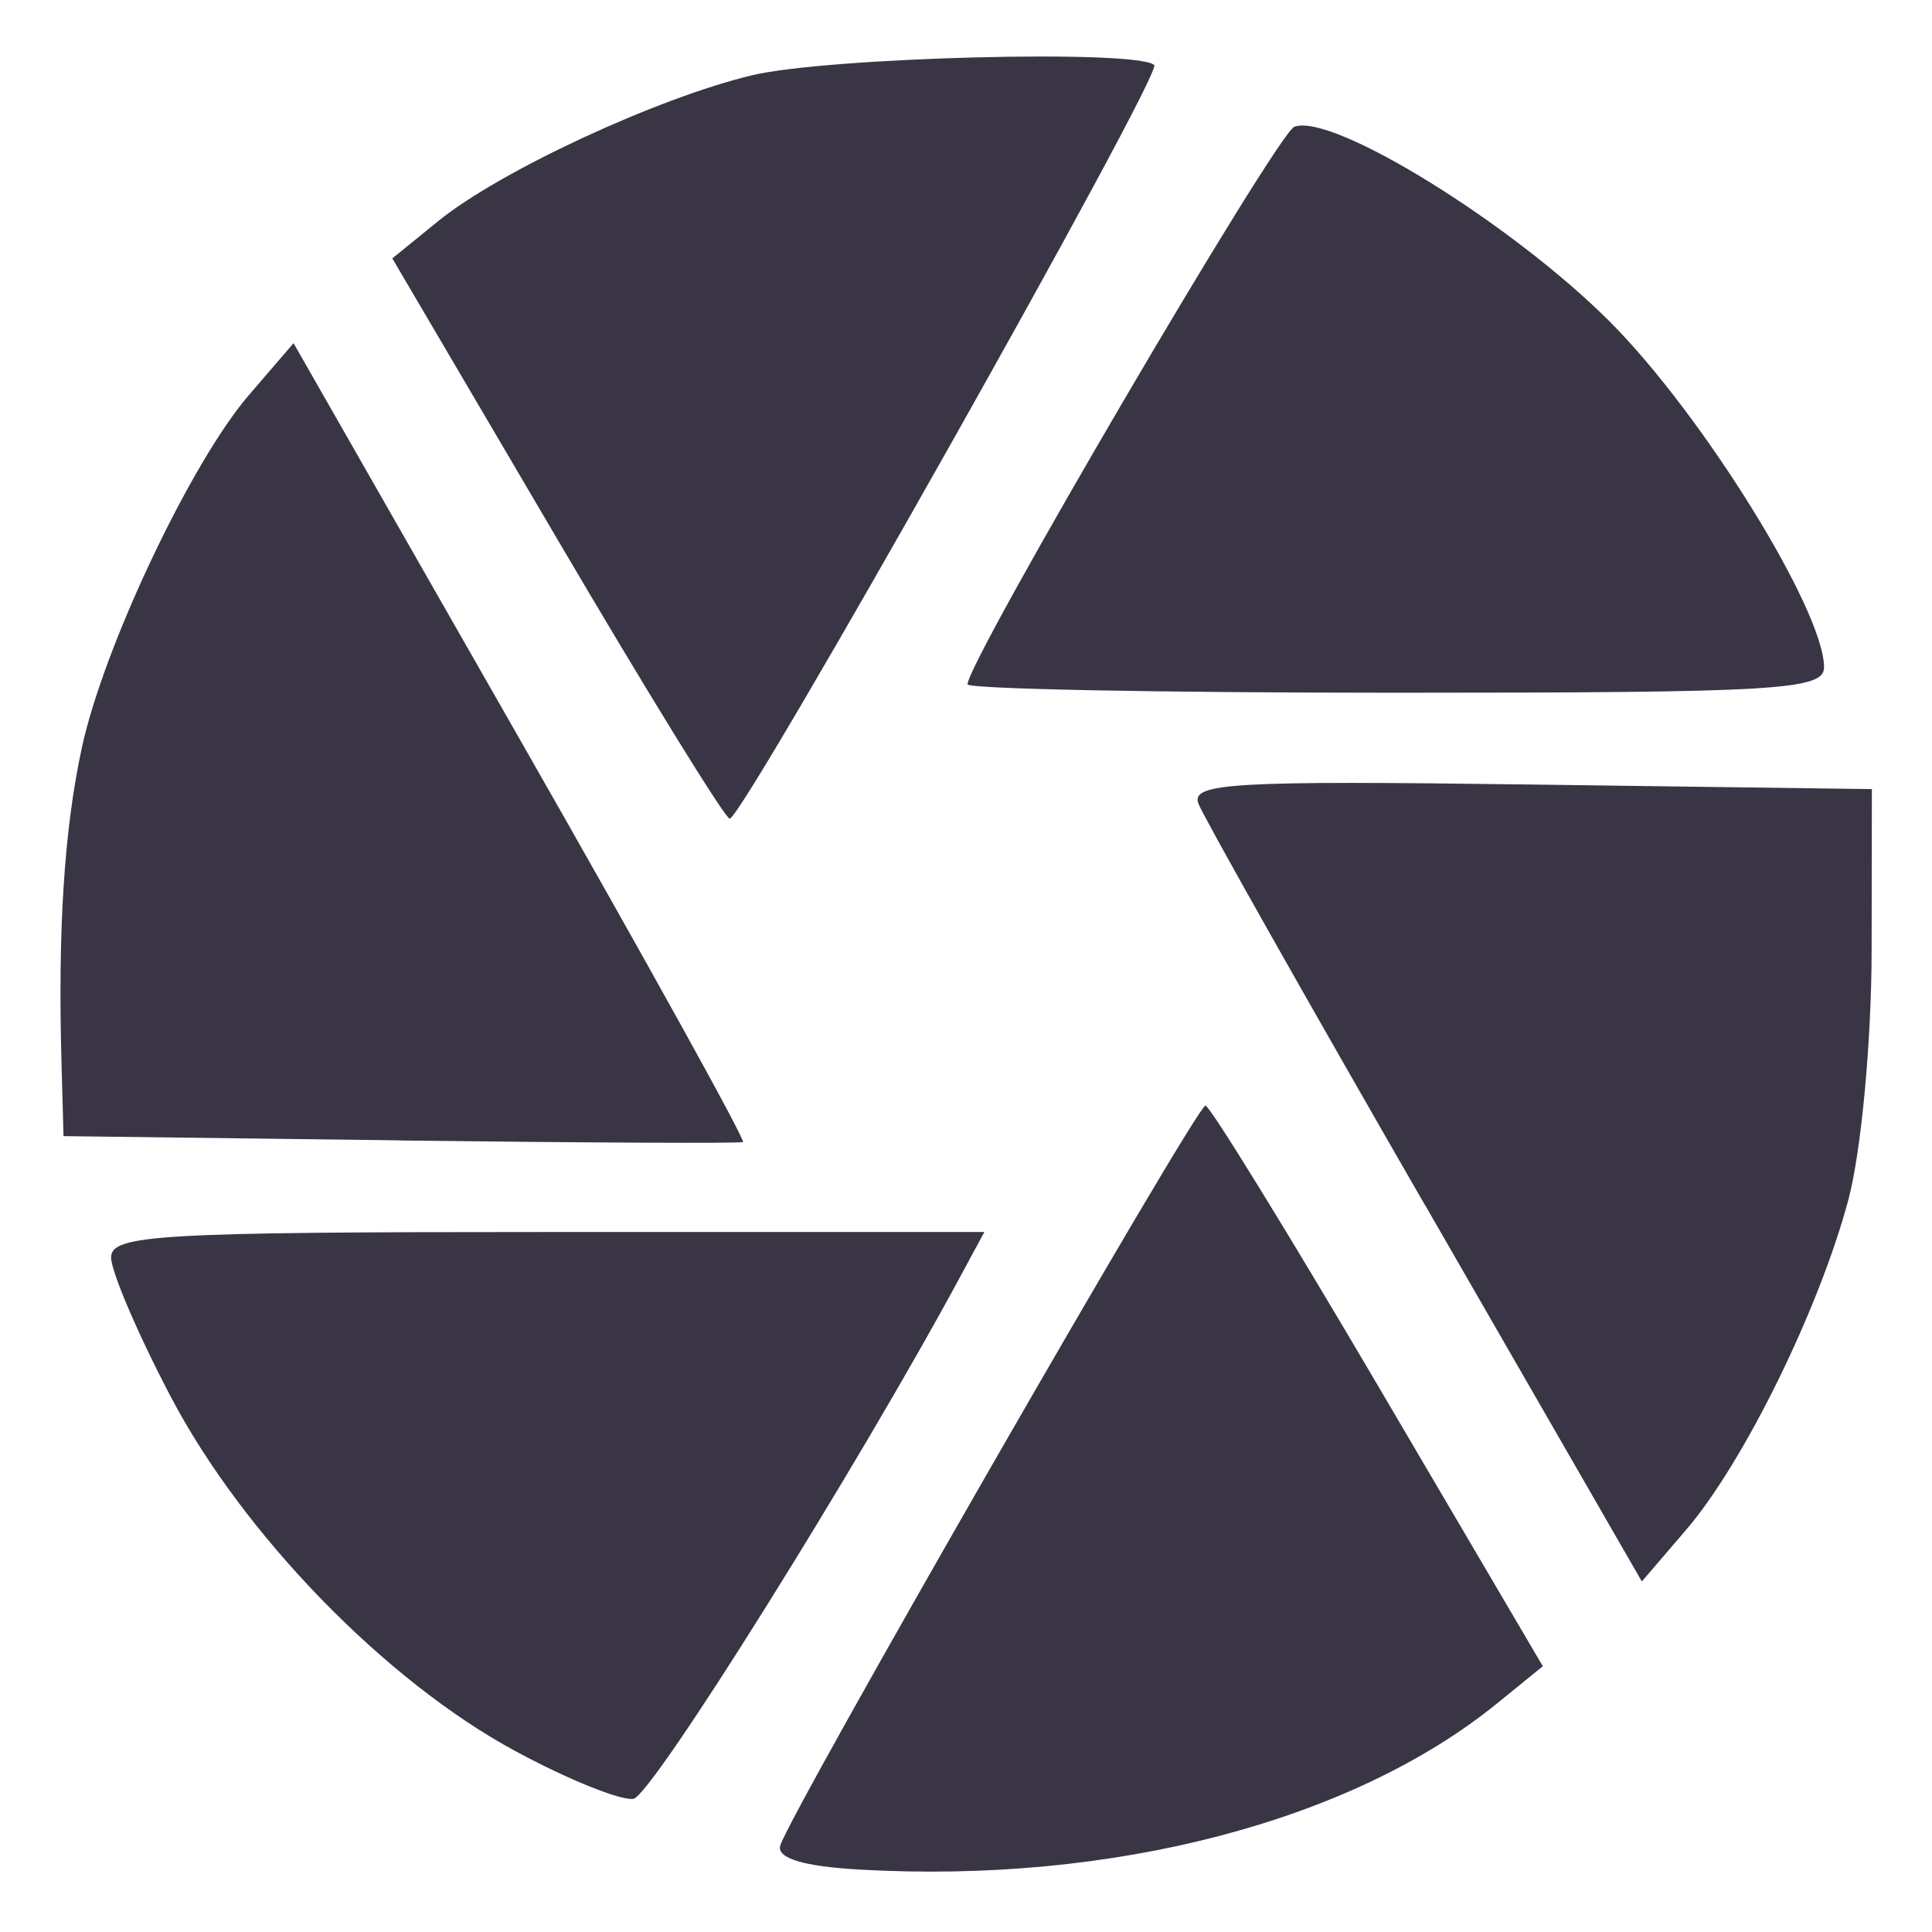 <?xml version="1.0" encoding="UTF-8" standalone="no"?>
<svg
   xmlns:dc="http://purl.org/dc/elements/1.1/"
   xmlns:cc="http://creativecommons.org/ns#"
   xmlns:rdf="http://www.w3.org/1999/02/22-rdf-syntax-ns#"
   xmlns:svg="http://www.w3.org/2000/svg"
   xmlns="http://www.w3.org/2000/svg"
   xmlns:sodipodi="http://sodipodi.sourceforge.net/DTD/sodipodi-0.dtd"
   xmlns:inkscape="http://www.inkscape.org/namespaces/inkscape"
   inkscape:version="1.0 (4035a4fb49, 2020-05-01)"
   sodipodi:docname="darktable-symbolic.svg"
   id="svg4"
   version="1.1"
   width="16"
   height="16">
  <defs
     id="defs8" />
  <sodipodi:namedview
     inkscape:current-layer="svg4"
     inkscape:cy="8"
     inkscape:cx="4.4310545"
     inkscape:zoom="53.9375"
     showgrid="false"
     id="namedview6"
     inkscape:window-height="480"
     inkscape:window-width="640"
     inkscape:pageshadow="2"
     inkscape:pageopacity="0"
     guidetolerance="10"
     gridtolerance="10"
     objecttolerance="10"
     borderopacity="1"
     bordercolor="#666666"
     pagecolor="#ffffff" />
  <path
     style="fill:#3a3545;fill-opacity:1"
     id="path2"
     fill="#444"
     d="m7.118 15.483c-.461-.026-.684-.093-.657-.197.063-.241 3.447-6.131 3.522-6.13.036.001.68 1.046 1.43 2.322l1.364 2.321-.379.308c-1.202.977-3.191 1.496-5.28 1.376zm-2.848-.98c-1.079-.582-2.258-1.796-2.858-2.94-.271-.516-.492-1.034-.492-1.149 0-.188.385-.211 3.616-.211h3.616l-.195.361c-.848 1.574-2.558 4.308-2.711 4.333-.104.017-.543-.16-.976-.394zm7.528-4.528c-.989-1.717-1.832-3.211-1.873-3.319-.066-.172.283-.192 2.751-.159l2.826.038-.002 1.341c-.001.751-.086 1.657-.192 2.058-.241.904-.865 2.176-1.343 2.734l-.368.429-1.798-3.122zm-8.481-.531-2.791-.035-.017-.621c-.03-1.097.023-1.919.168-2.592.179-.834.904-2.367 1.385-2.925l.369-.429 1.883 3.297c1.036 1.813 1.863 3.307 1.839 3.319-.024.012-1.3.006-2.836-.013zm1.296-4.983-1.364-2.321.379-.308c.509-.414 1.808-1.018 2.597-1.208.628-.151 3.202-.217 3.334-.085.071.071-3.404 6.237-3.516 6.241-.036.001-.68-1.042-1.43-2.319zm3.4 1.206c0-.193 2.561-4.561 2.706-4.617.311-.119 1.797.798 2.611 1.612.768.768 1.776 2.394 1.776 2.864 0 .188-.38.211-3.547.211-1.951 0-3.547-.031-3.547-.07z" />
</svg>

